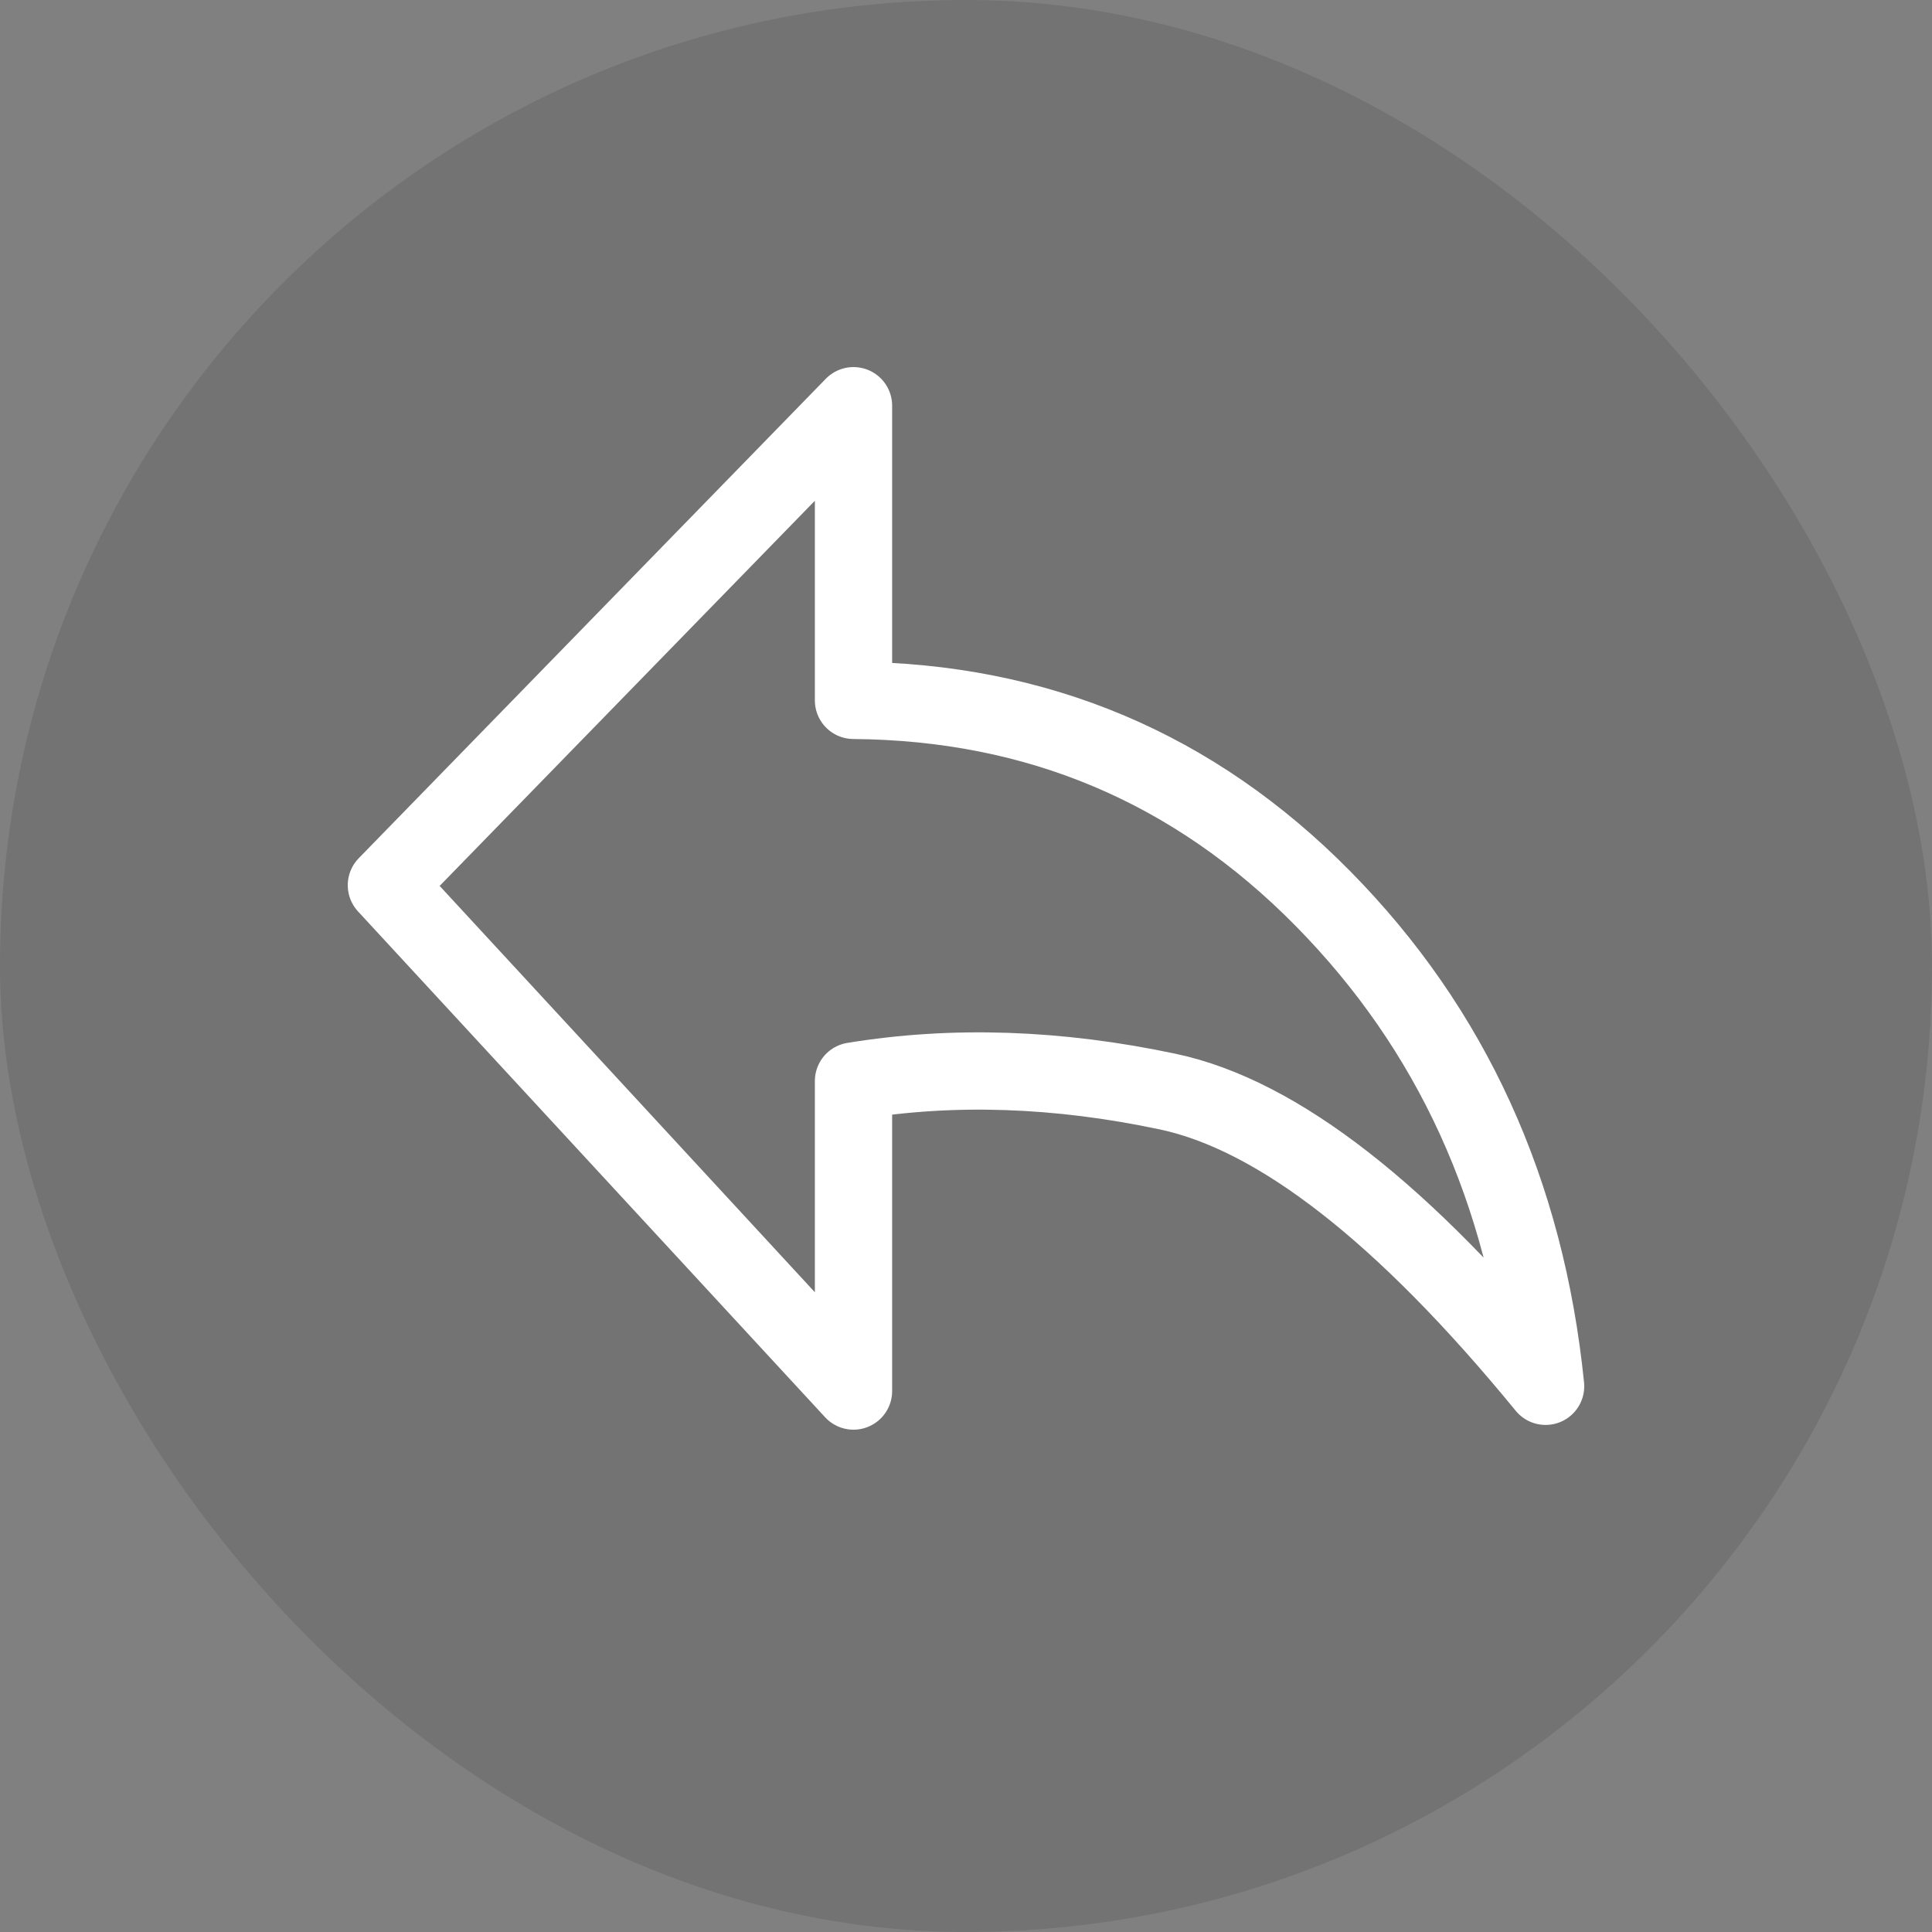 <svg width="100" height="100" viewBox="0 0 100 100" fill="none" xmlns="http://www.w3.org/2000/svg">
<rect x="0" y="0" width="100" height="100" fill="#808080" stroke="none"/>
<rect width="100" height="100" rx="50" fill="black" fill-opacity="0.1"/>
<path d="M80 71.754C72.66 62.794 66.143 57.711 60.446 56.502C54.751 55.294 49.328 55.111 44.177 55.955V72L20 45.818L44.177 21V36.251C53.7 36.325 61.796 39.742 68.465 46.5C75.132 53.258 78.978 61.675 80 71.754Z" stroke="white" stroke-width="4" stroke-linejoin="round"/>
</svg>
